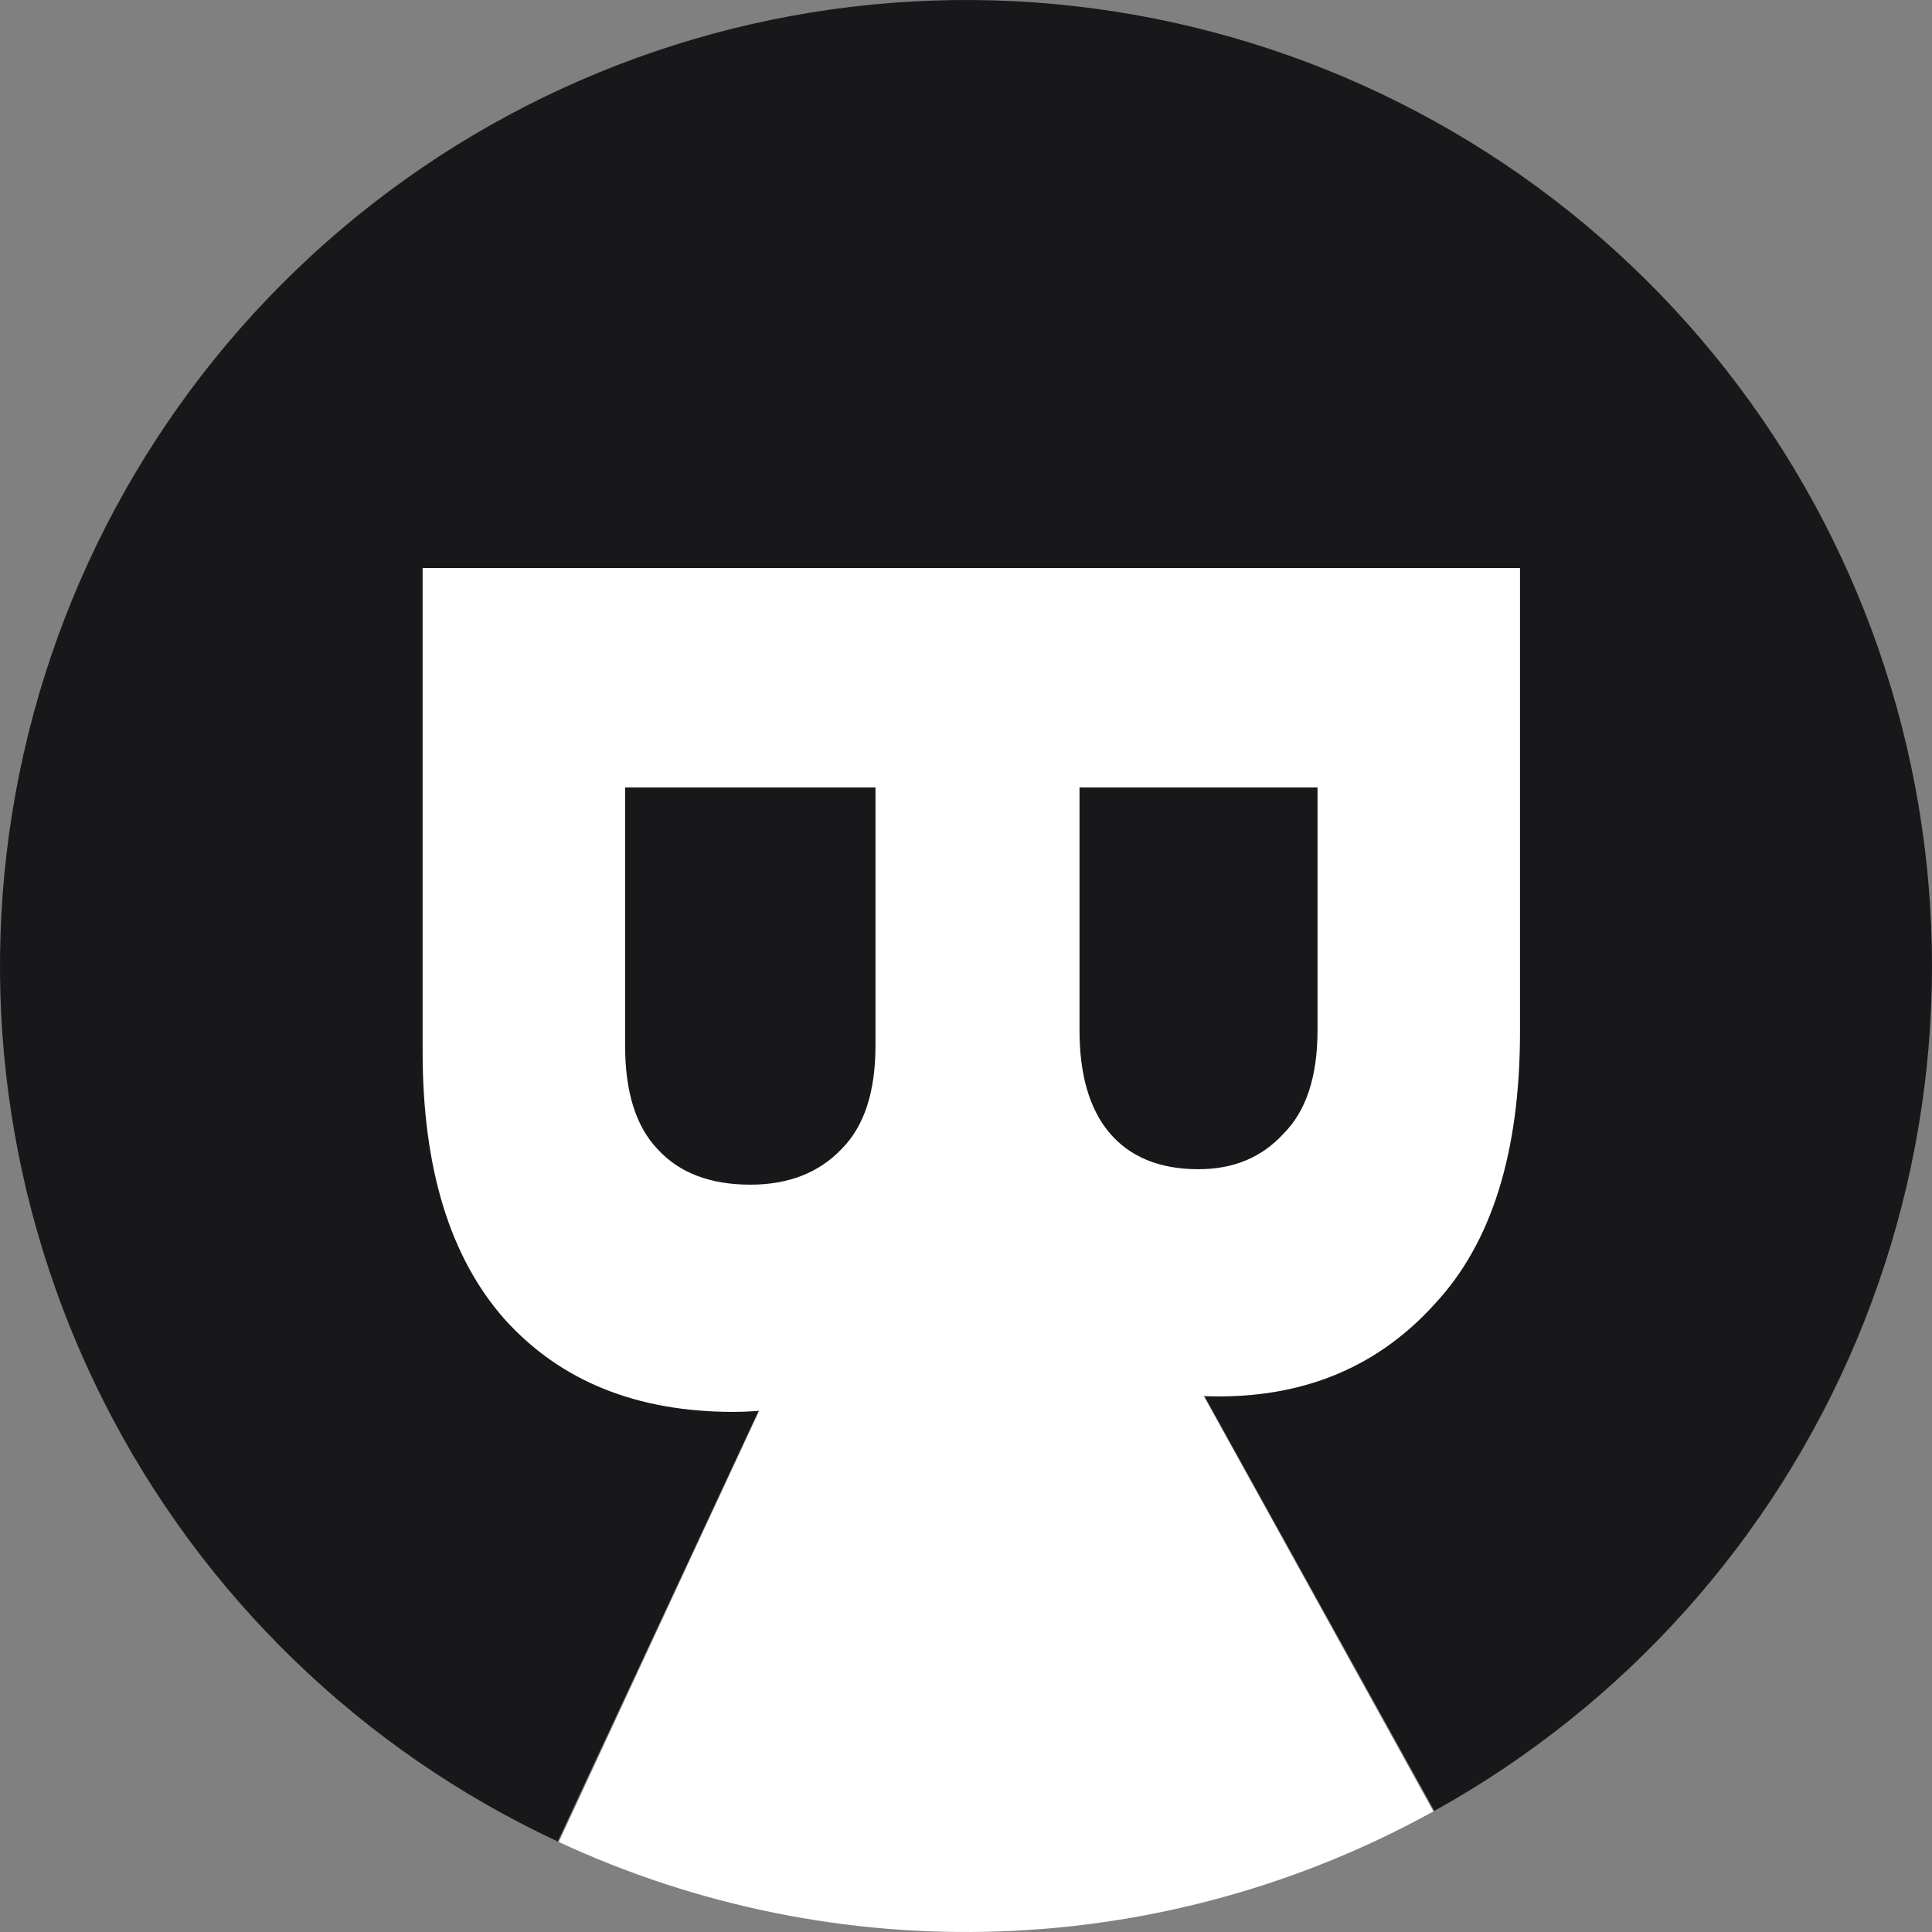 <svg width="160" height="160" viewBox="0 0 160 160" fill="none" xmlns="http://www.w3.org/2000/svg">
<rect x="0" y="0" width="160" height="160" fill="#808080" stroke="none"/>
<path d="M46.191 152.505C29.905 144.91 16.65 132.054 8.562 116.008C0.474 99.962 -1.977 81.659 1.606 64.051C5.189 46.442 14.595 30.552 28.31 18.941C42.025 7.331 59.249 0.676 77.208 0.049C95.167 -0.578 112.813 4.859 127.305 15.484C141.796 26.11 152.288 41.305 157.09 58.621C161.893 75.937 160.725 94.365 153.776 110.937C146.827 127.508 134.501 141.258 118.785 149.97L80 80L46.191 152.505Z" fill="#18181b"/>
<path d="M118.708 150.012C107.686 156.106 95.381 159.511 82.794 159.951C70.207 160.391 57.694 157.853 46.273 152.543L80 80L118.708 150.012Z" fill="white"/>
<path d="M35 47.038L125.88 47.038L125.88 85.438C125.88 95.421 123.533 102.931 118.84 107.965C114.232 113.086 108.259 115.646 100.92 115.646C96.227 115.646 92.131 114.494 88.632 112.19C85.219 109.971 82.616 106.899 80.824 102.974C79.203 107.24 76.643 110.611 73.144 113.086C69.645 115.646 65.507 116.926 60.728 116.926C52.707 116.926 46.392 114.366 41.784 109.246C37.261 104.126 35 96.744 35 87.102L35 47.038ZM109.112 65.213L89.4 65.213V85.309C89.4 88.979 90.211 91.795 91.832 93.757C93.539 95.805 96.013 96.829 99.256 96.829C102.157 96.829 104.504 95.848 106.296 93.885C108.173 92.008 109.112 89.15 109.112 85.309L109.112 65.213ZM72.504 65.213H51.768V86.59C51.768 90.43 52.664 93.288 54.456 95.165C56.248 97.128 58.808 98.109 62.136 98.109C65.293 98.109 67.811 97.128 69.688 95.165C71.565 93.288 72.504 90.43 72.504 86.59V65.213Z" fill="white"/>
</svg>

